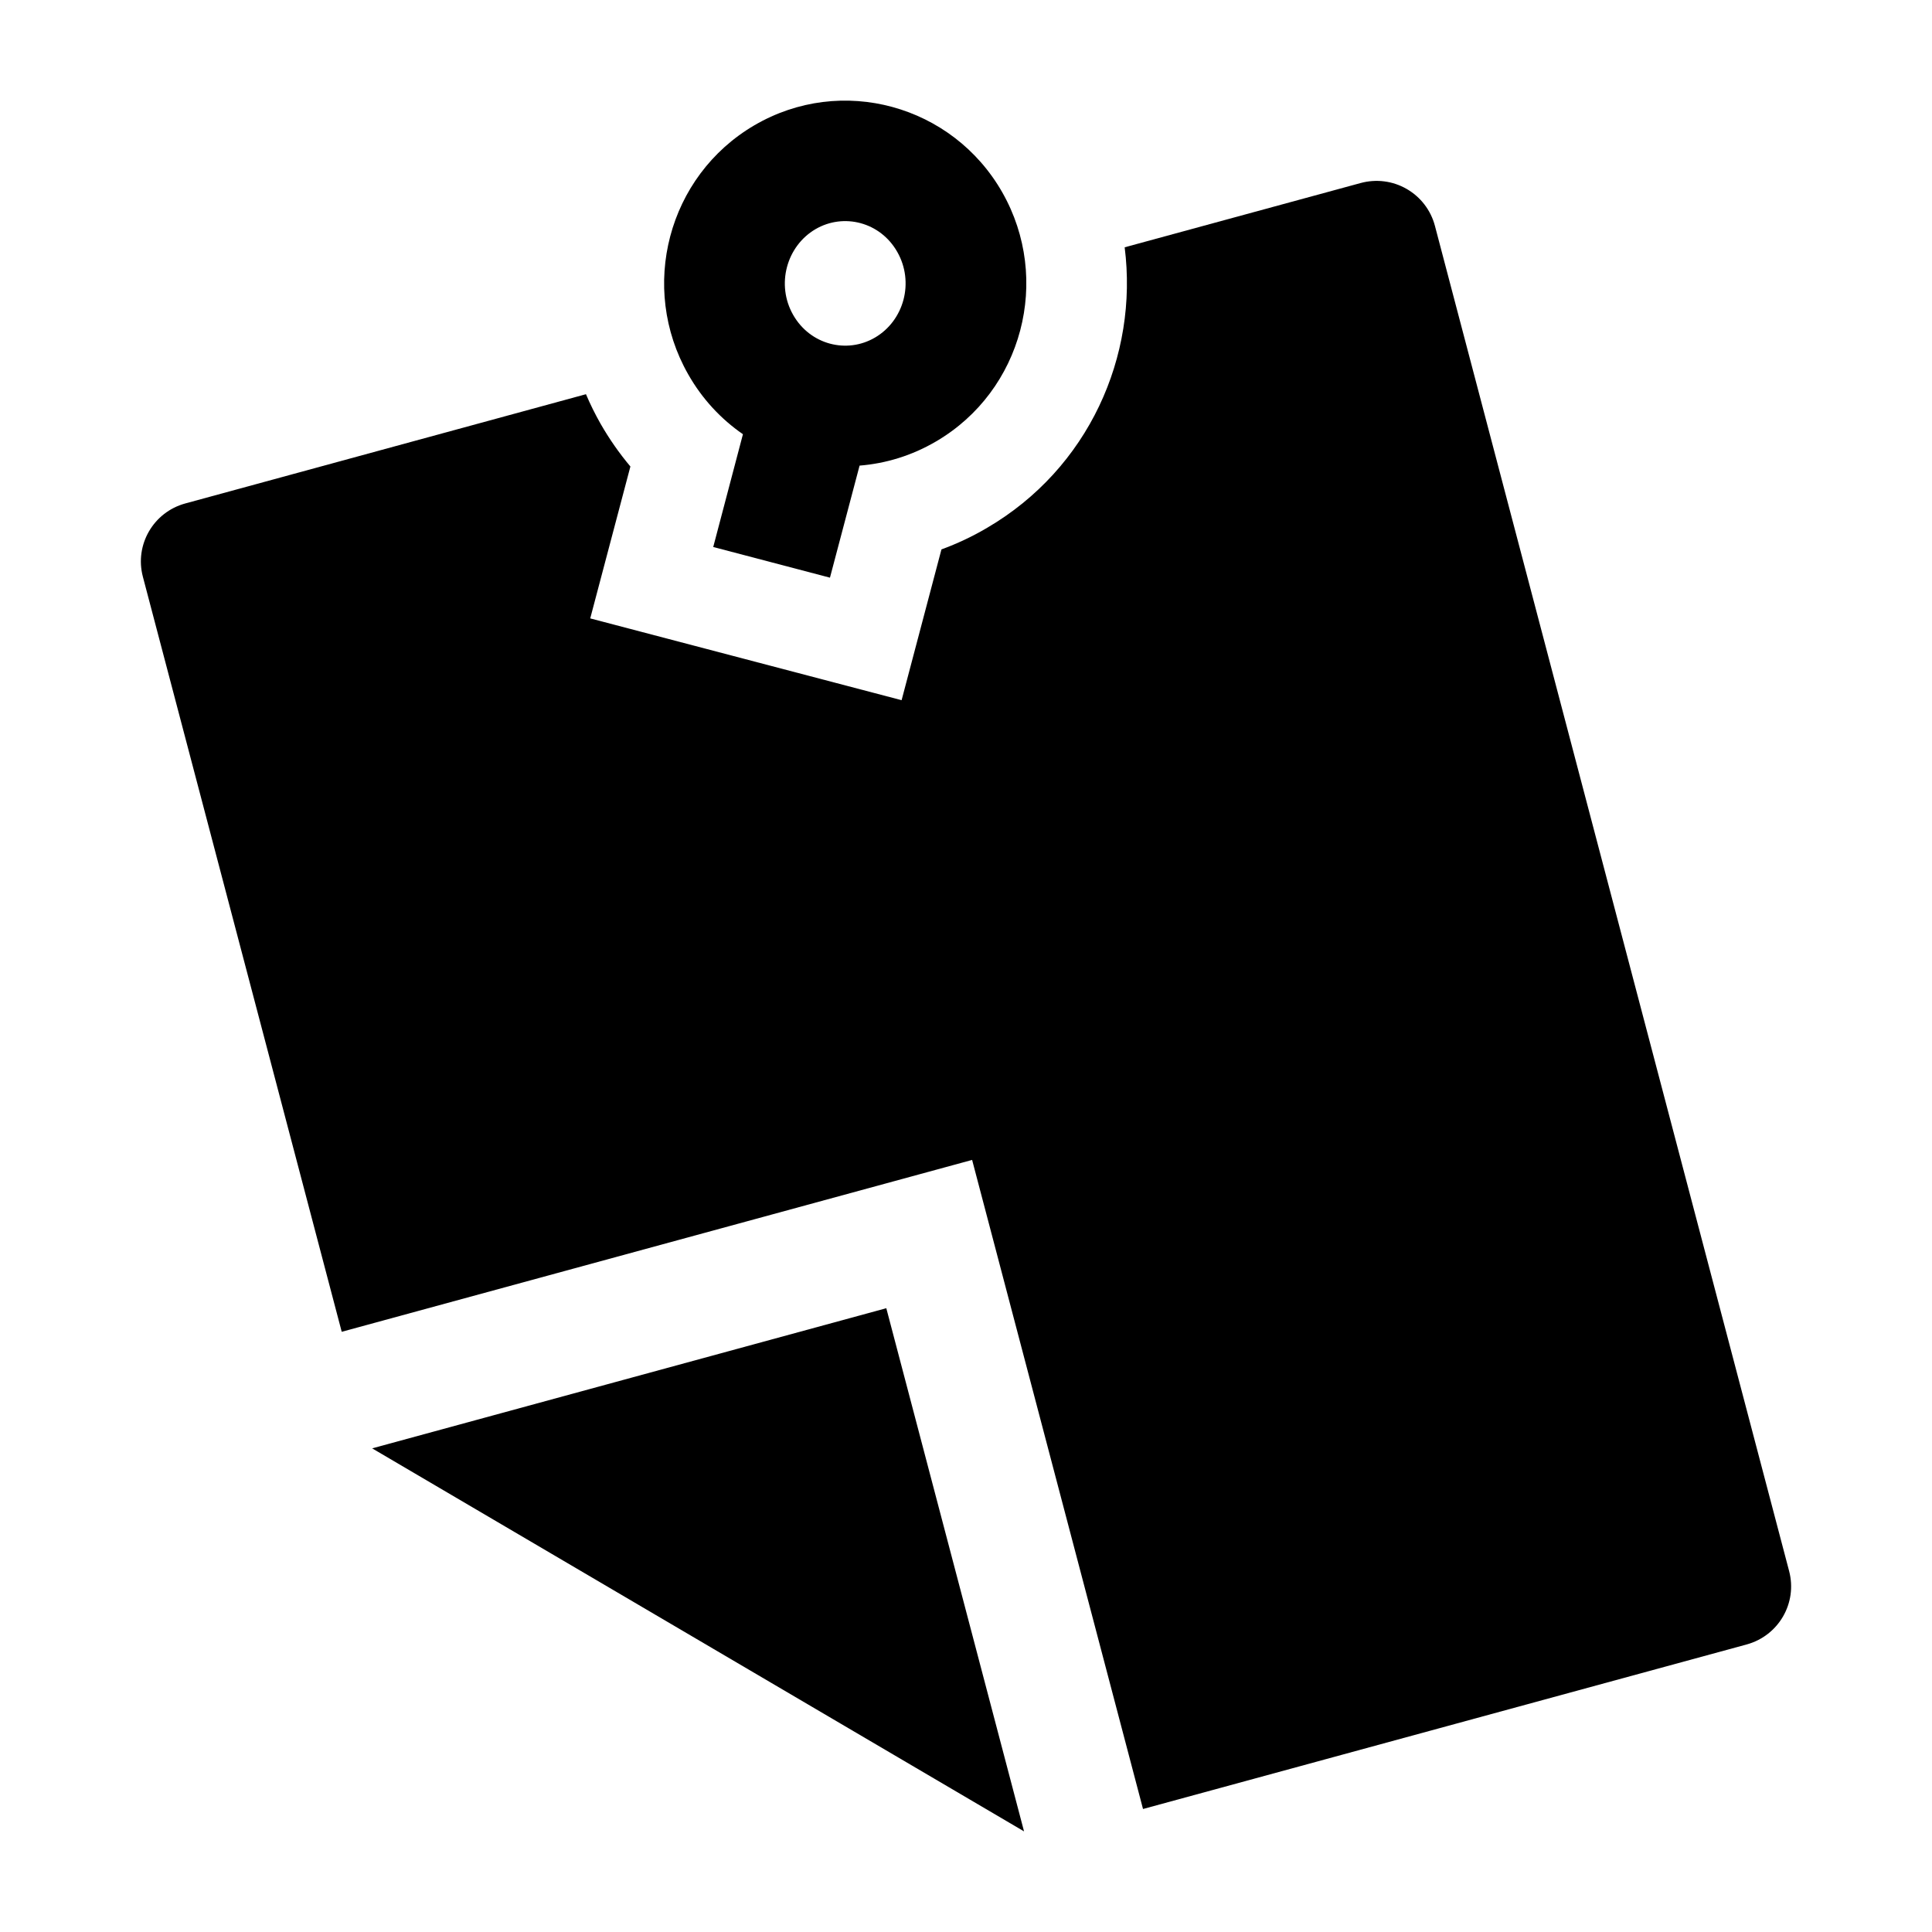 <svg width="24" height="24" viewBox="0 0 24 24" xmlns="http://www.w3.org/2000/svg">
    <path fill-rule="evenodd" clip-rule="evenodd" d="M11.146 3.129C10.936 2.759 10.481 2.642 10.13 2.847C9.771 3.058 9.638 3.535 9.853 3.912C10.064 4.282 10.519 4.399 10.87 4.193C11.229 3.983 11.361 3.506 11.146 3.129ZM9.37 1.557C10.454 0.923 11.833 1.305 12.451 2.39C13.064 3.468 12.705 4.853 11.629 5.483C11.328 5.66 11.003 5.758 10.678 5.784L10.31 7.176L8.86 6.795L9.229 5.394C8.958 5.207 8.723 4.957 8.549 4.65C7.935 3.572 8.294 2.188 9.37 1.557Z"/>
    <path d="M4.623 17.992L12.721 22.75L11.01 16.251L4.623 17.992Z"/>
    <path d="M7.279 4.897L2.302 6.254C1.905 6.362 1.67 6.769 1.775 7.165L4.245 16.544L12.076 14.409L14.199 22.472L21.698 20.428C22.095 20.319 22.33 19.913 22.225 19.516L17.825 2.805C17.774 2.612 17.648 2.447 17.474 2.347C17.301 2.247 17.095 2.221 16.901 2.274L13.971 3.072C14.143 4.425 13.522 5.82 12.262 6.557C12.079 6.665 11.889 6.754 11.695 6.825L11.2 8.698L7.332 7.682L7.831 5.795C7.694 5.632 7.57 5.455 7.461 5.265C7.393 5.145 7.332 5.022 7.279 4.897Z"/>
</svg>

